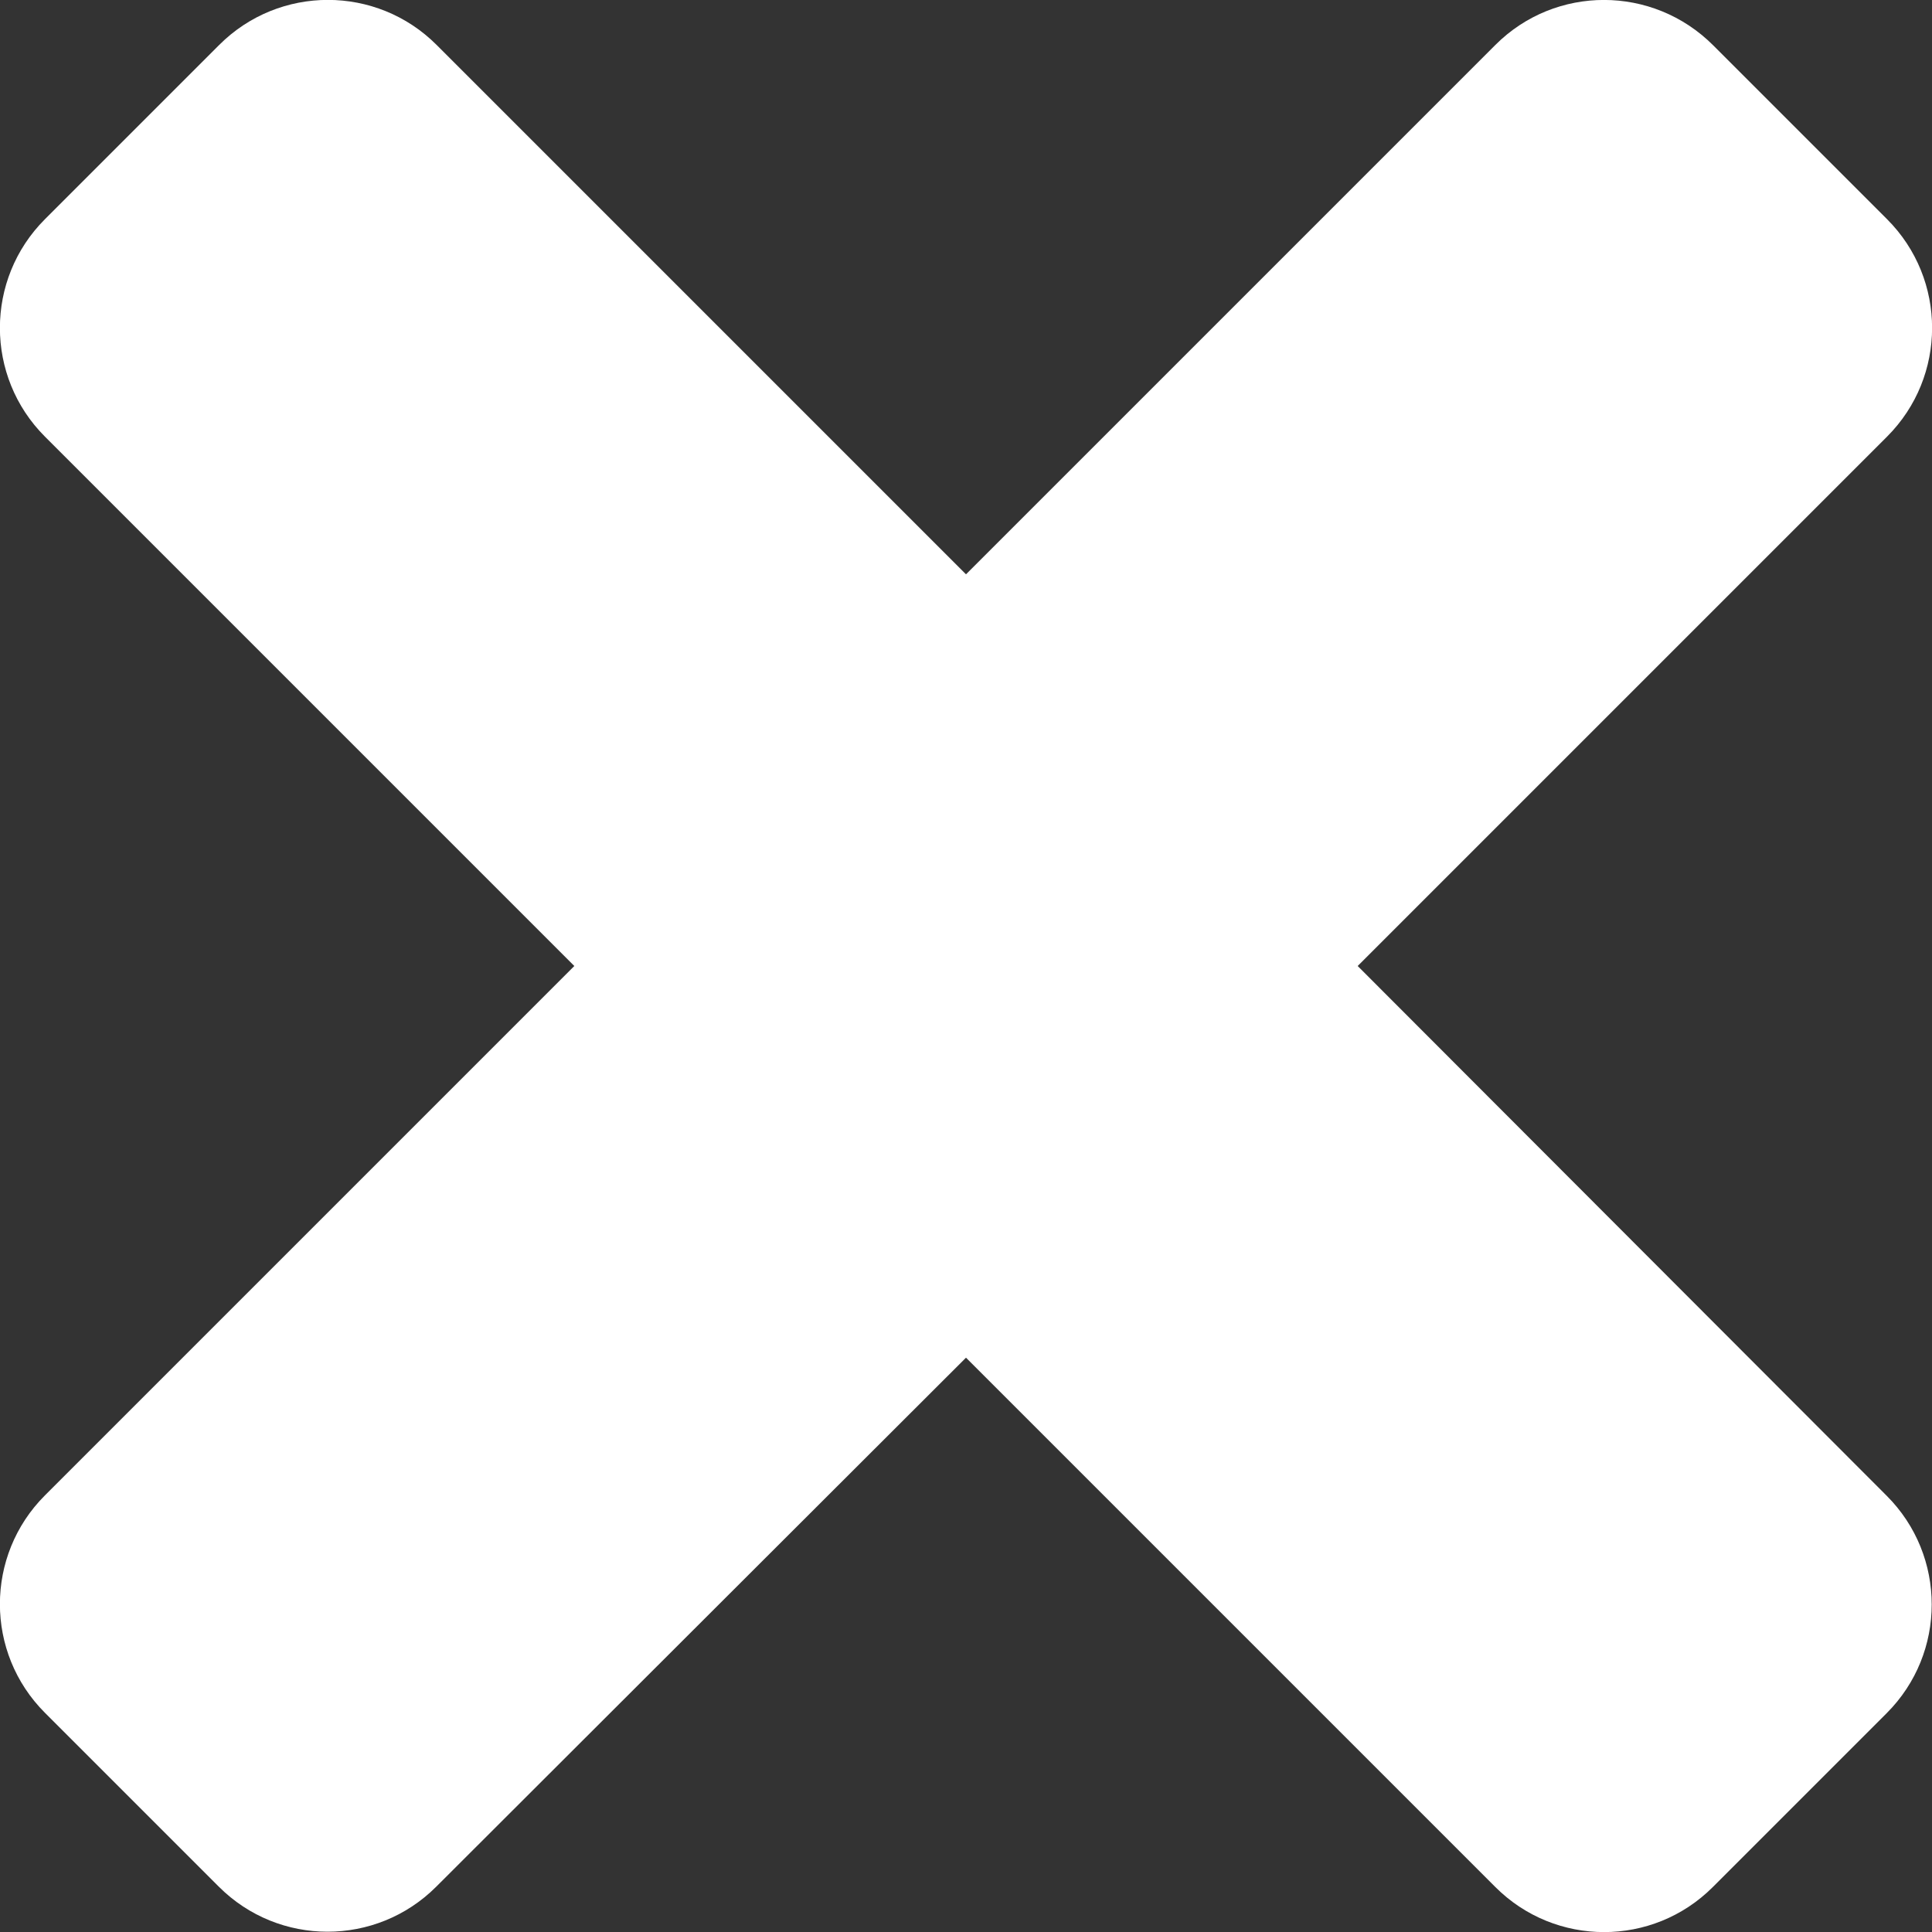 <?xml version="1.0" encoding="UTF-8" standalone="no"?>
<svg
   id="Layer_1"
   enable-background="new 0 0 512 512"
   height="512"
   viewBox="0 0 512 512"
   width="512"
   version="1.1"
   sodipodi:docname="close.svg"
   inkscape:version="1.3.2 (091e20e, 2023-11-25, custom)"
   inkscape:export-filename="close.png"
   inkscape:export-xdpi="96"
   inkscape:export-ydpi="96"
   xmlns:inkscape="http://www.inkscape.org/namespaces/inkscape"
   xmlns:sodipodi="http://sodipodi.sourceforge.net/DTD/sodipodi-0.dtd"
   xmlns="http://www.w3.org/2000/svg"
   xmlns:svg="http://www.w3.org/2000/svg">
  <rect x="0" y="0" width="512" height="512" fill="#333333" stroke="none"/>
  <defs
     id="defs1" />
  <sodipodi:namedview
     id="namedview1"
     pagecolor="#ffffff"
     bordercolor="#000000"
     borderopacity="0.25"
     inkscape:showpageshadow="2"
     inkscape:pageopacity="0.0"
     inkscape:pagecheckerboard="0"
     inkscape:deskcolor="#d1d1d1"
     inkscape:zoom="1.4296875"
     inkscape:cx="256"
     inkscape:cy="255.65027"
     inkscape:window-width="1920"
     inkscape:window-height="991"
     inkscape:window-x="-9"
     inkscape:window-y="-9"
     inkscape:window-maximized="1"
     inkscape:current-layer="Layer_2_00000065059526256240422560000002300005481942928013_" />
  <g
     id="Layer_2_00000065059526256240422560000002300005481942928013_">
    <g
       id="cross">
      <path
         d="m359.8 256 140.3-140.3c15.9-15.9 15.9-41.7 0-57.6l-46.1-46.1c-16-16-41.8-16-57.7-.1l-140.3 140.3-140.3-140.3c-15.9-15.9-41.7-15.9-57.6 0l-46.2 46.2c-15.9 15.9-15.9 41.7 0 57.6l140.3 140.3-140.3 140.3c-15.9 15.9-15.9 41.7 0 57.6l46.1 46.1c15.9 15.9 41.7 15.9 57.6 0l140.4-140.2 140.3 140.3c15.9 15.9 41.7 15.9 57.6 0l46.1-46.1c15.9-15.9 15.9-41.7 0-57.6z"
         id="path1"
         style="fill:#ffffff" />
    </g>
  </g>
</svg>
